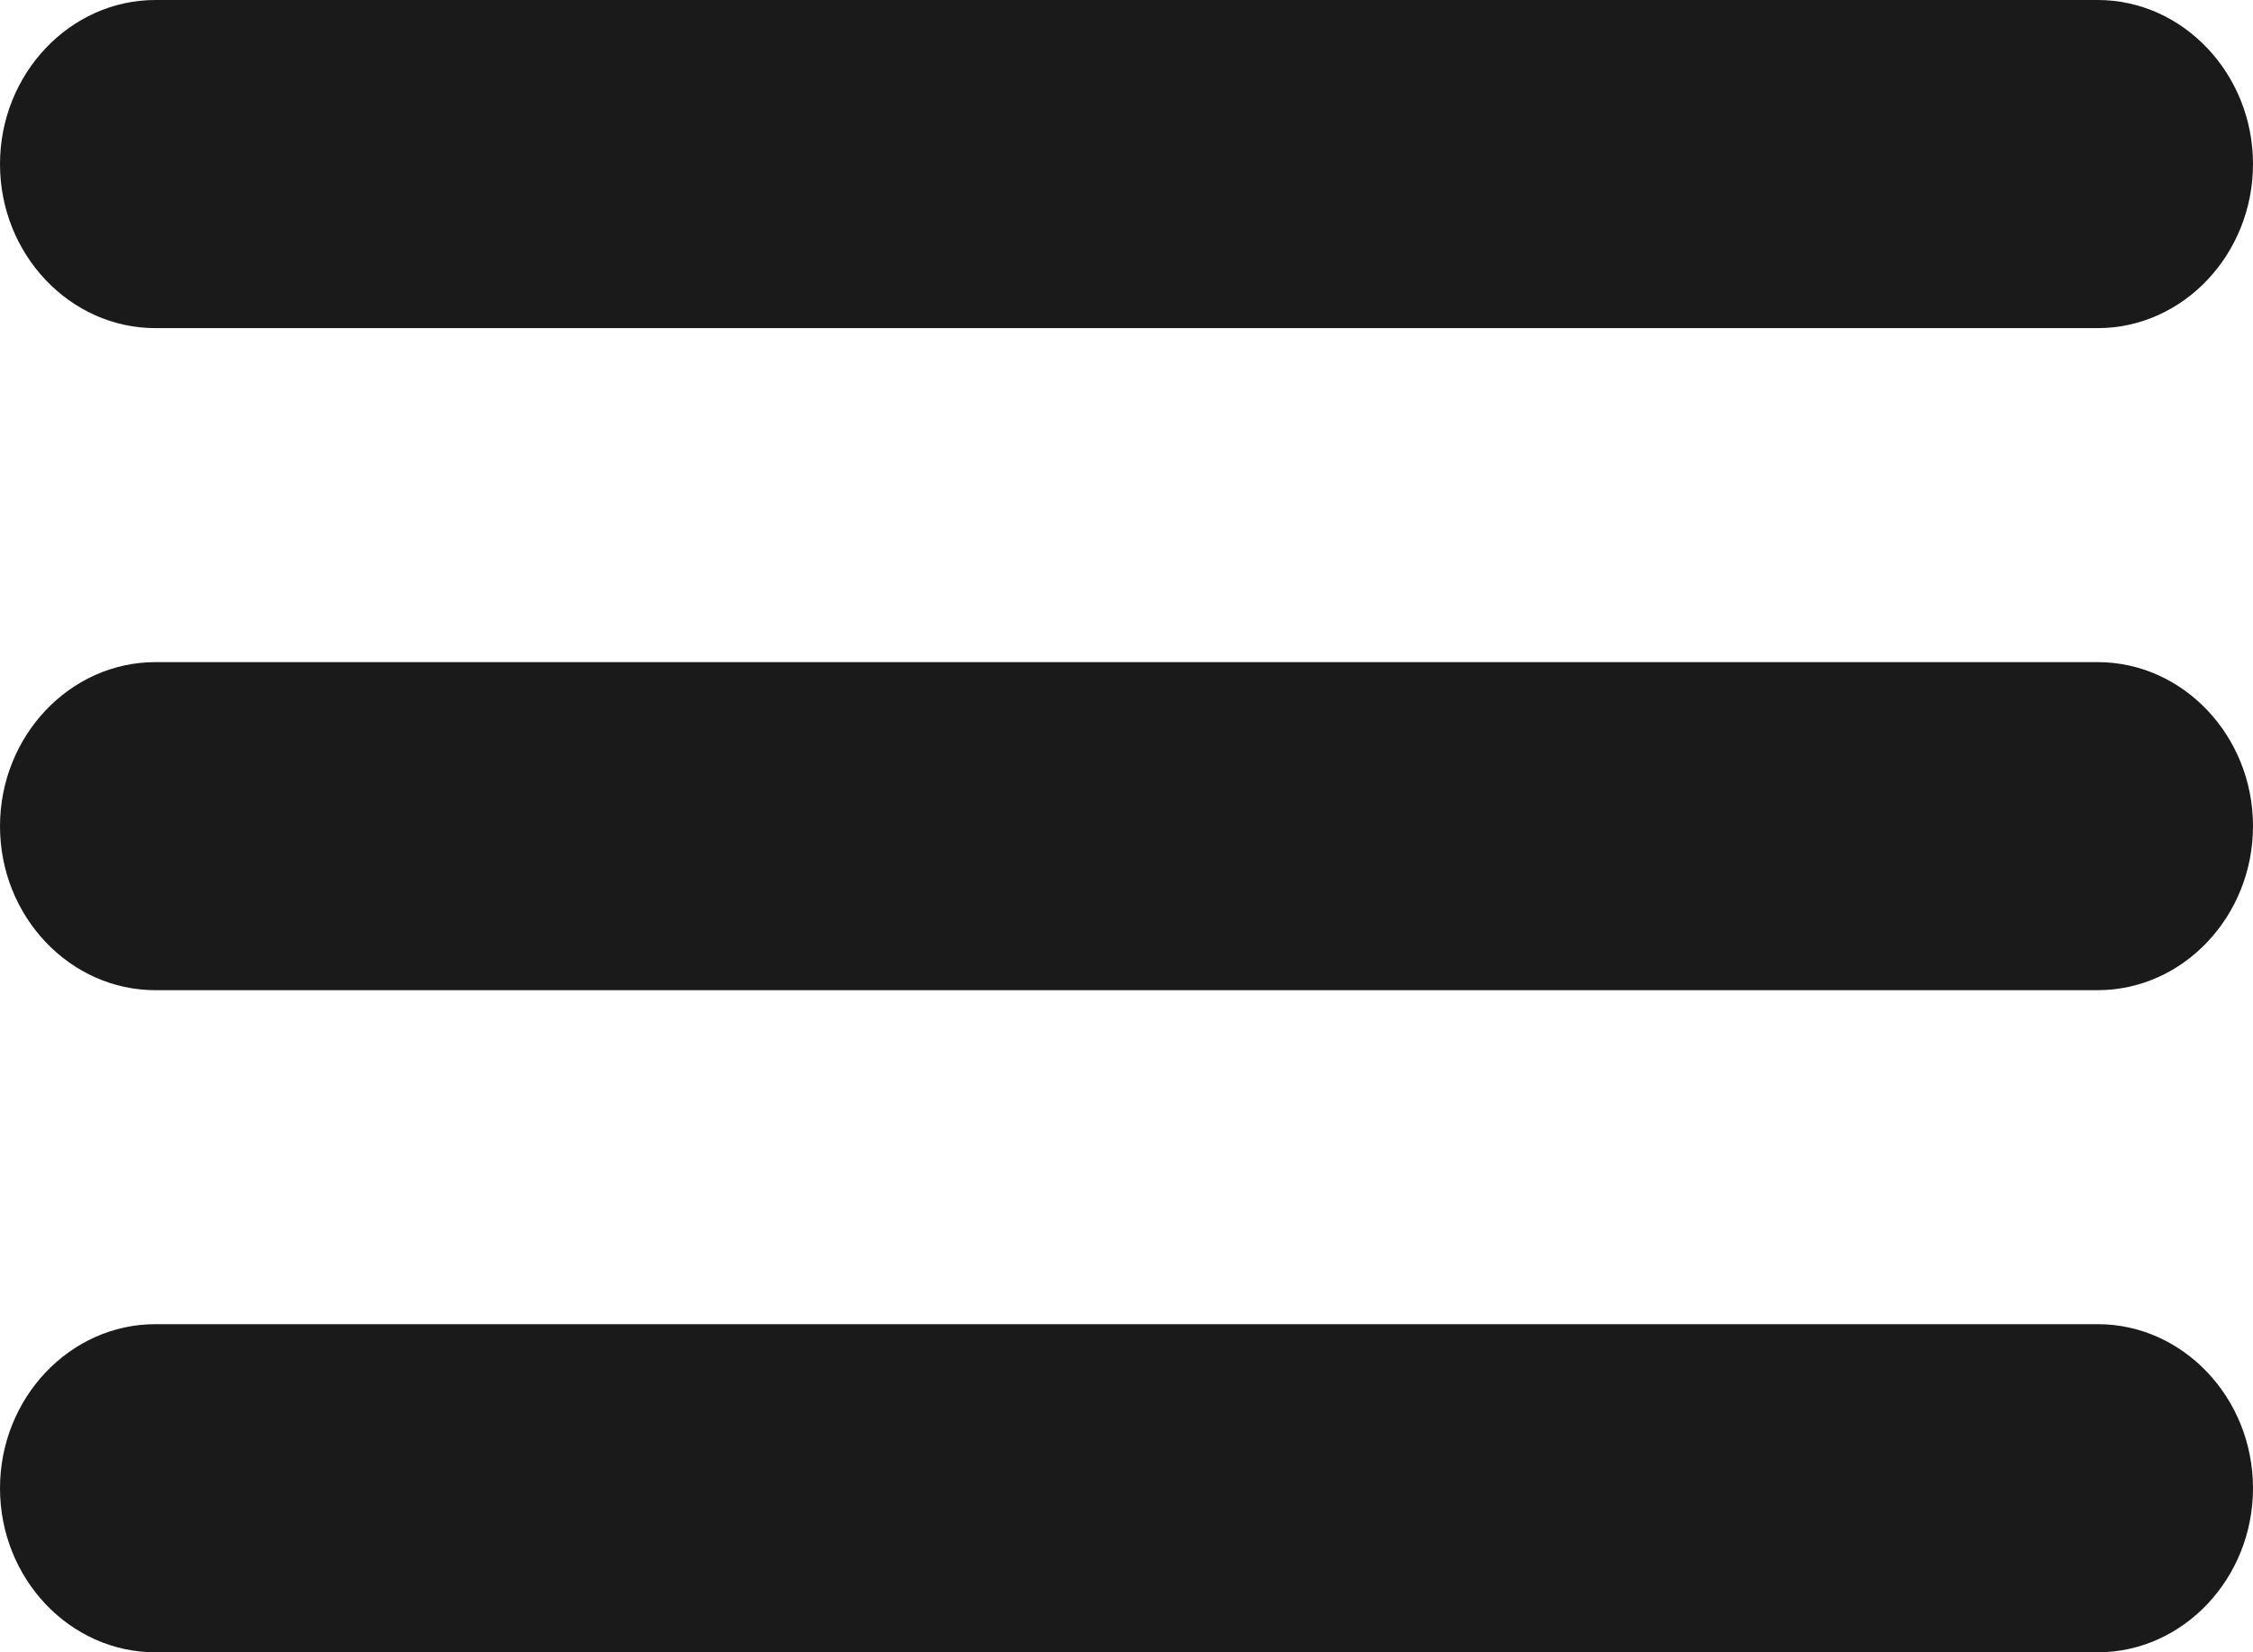 <svg width="30" height="22" viewBox="0 0 30 22" fill="none" xmlns="http://www.w3.org/2000/svg">
<path fill-rule="evenodd" clip-rule="evenodd" d="M2.069 0H27.932C29.069 0 30 0.983 30 2.184C30 3.386 29.069 4.369 27.932 4.369H2.069C0.931 4.369 0 3.387 0 2.185C0 0.984 0.931 0 2.069 0ZM2.069 8.816H27.932C29.069 8.816 30 9.798 30 10.999C30 12.201 29.069 13.184 27.932 13.184H2.069C0.931 13.184 0 12.203 0 11.001C0 9.8 0.931 8.816 2.069 8.816ZM2.069 17.631H27.932C29.069 17.631 30 18.613 30 19.815C30 21.017 29.069 22 27.932 22H2.069C0.931 22 0 21.019 0 19.816C0 18.614 0.931 17.631 2.069 17.631Z" fill="#1A1A1A"/>
</svg>
